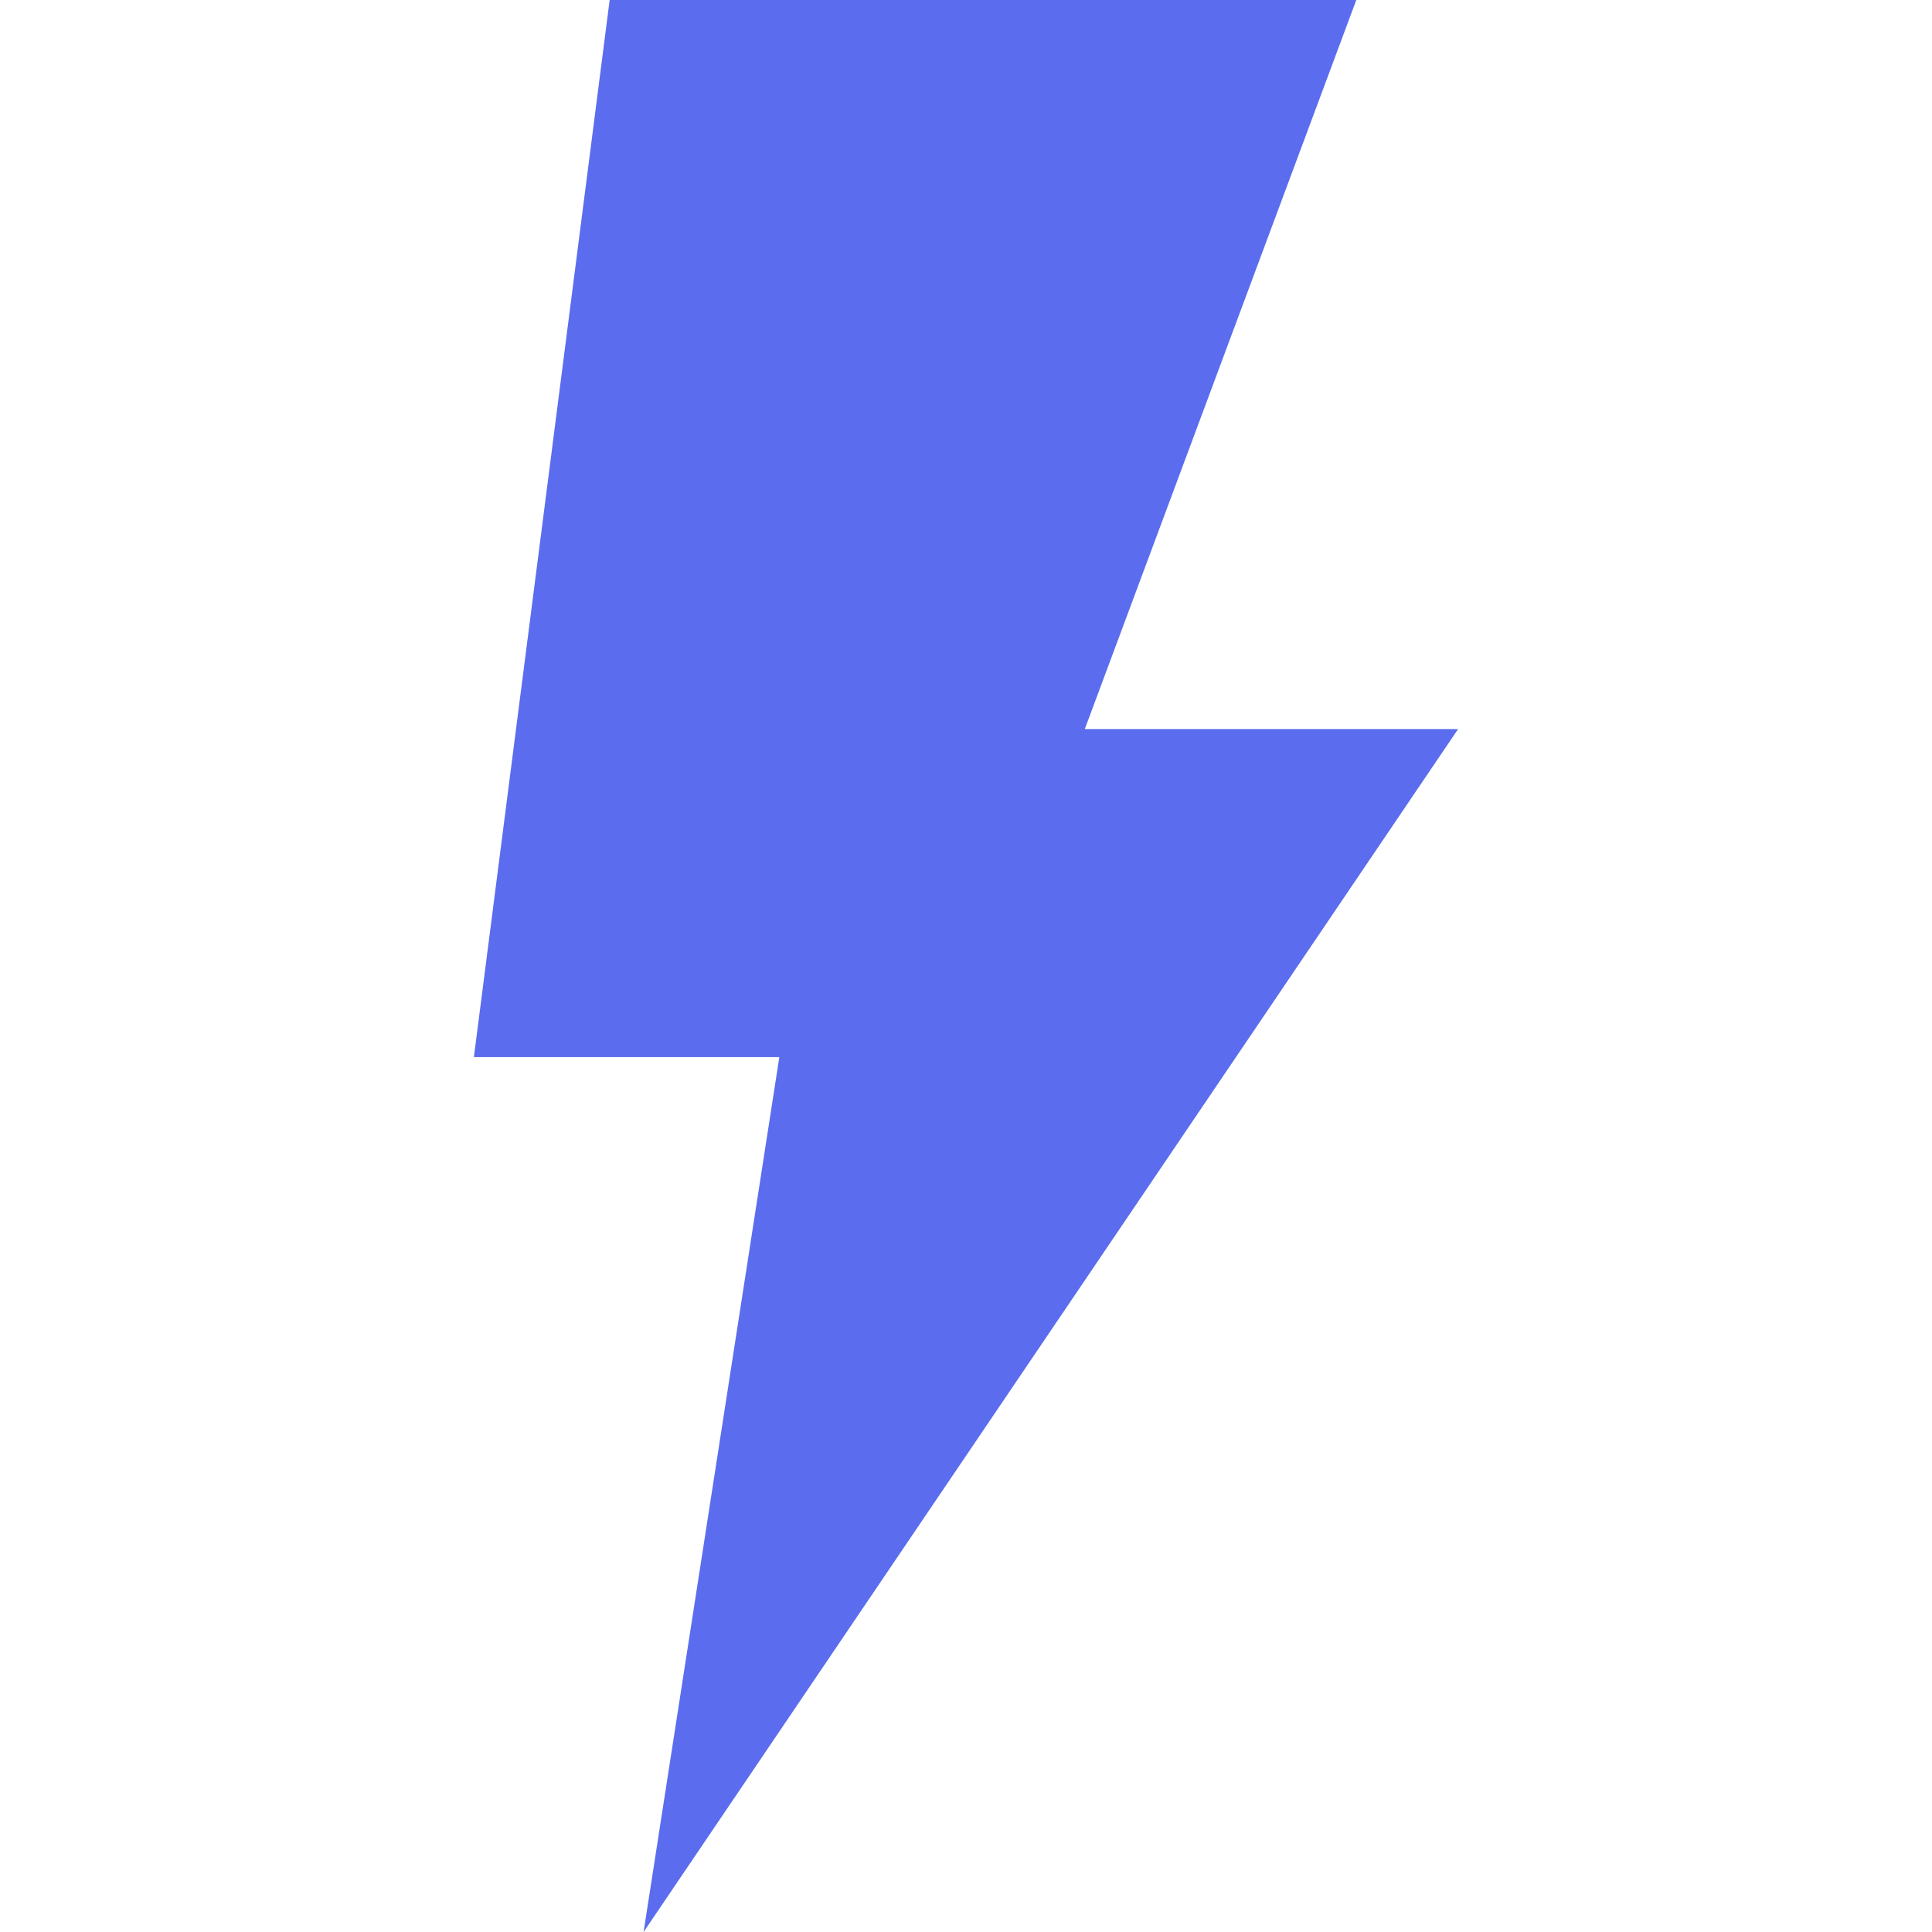 <?xml version="1.0" encoding="utf-8"?>
<svg xmlns="http://www.w3.org/2000/svg"
     viewBox="0 0 512 512"  xml:space="preserve">
<style type="text/css">
	.st0{fill:#5B6DEE;}
</style>
    <g>
	<polygon class="st0" points="386.415,193.208 287.481,193.208 359.434,0 161.566,0 125.585,280.151 206.528,280.151 170.557,512
		"/>
</g>
</svg>